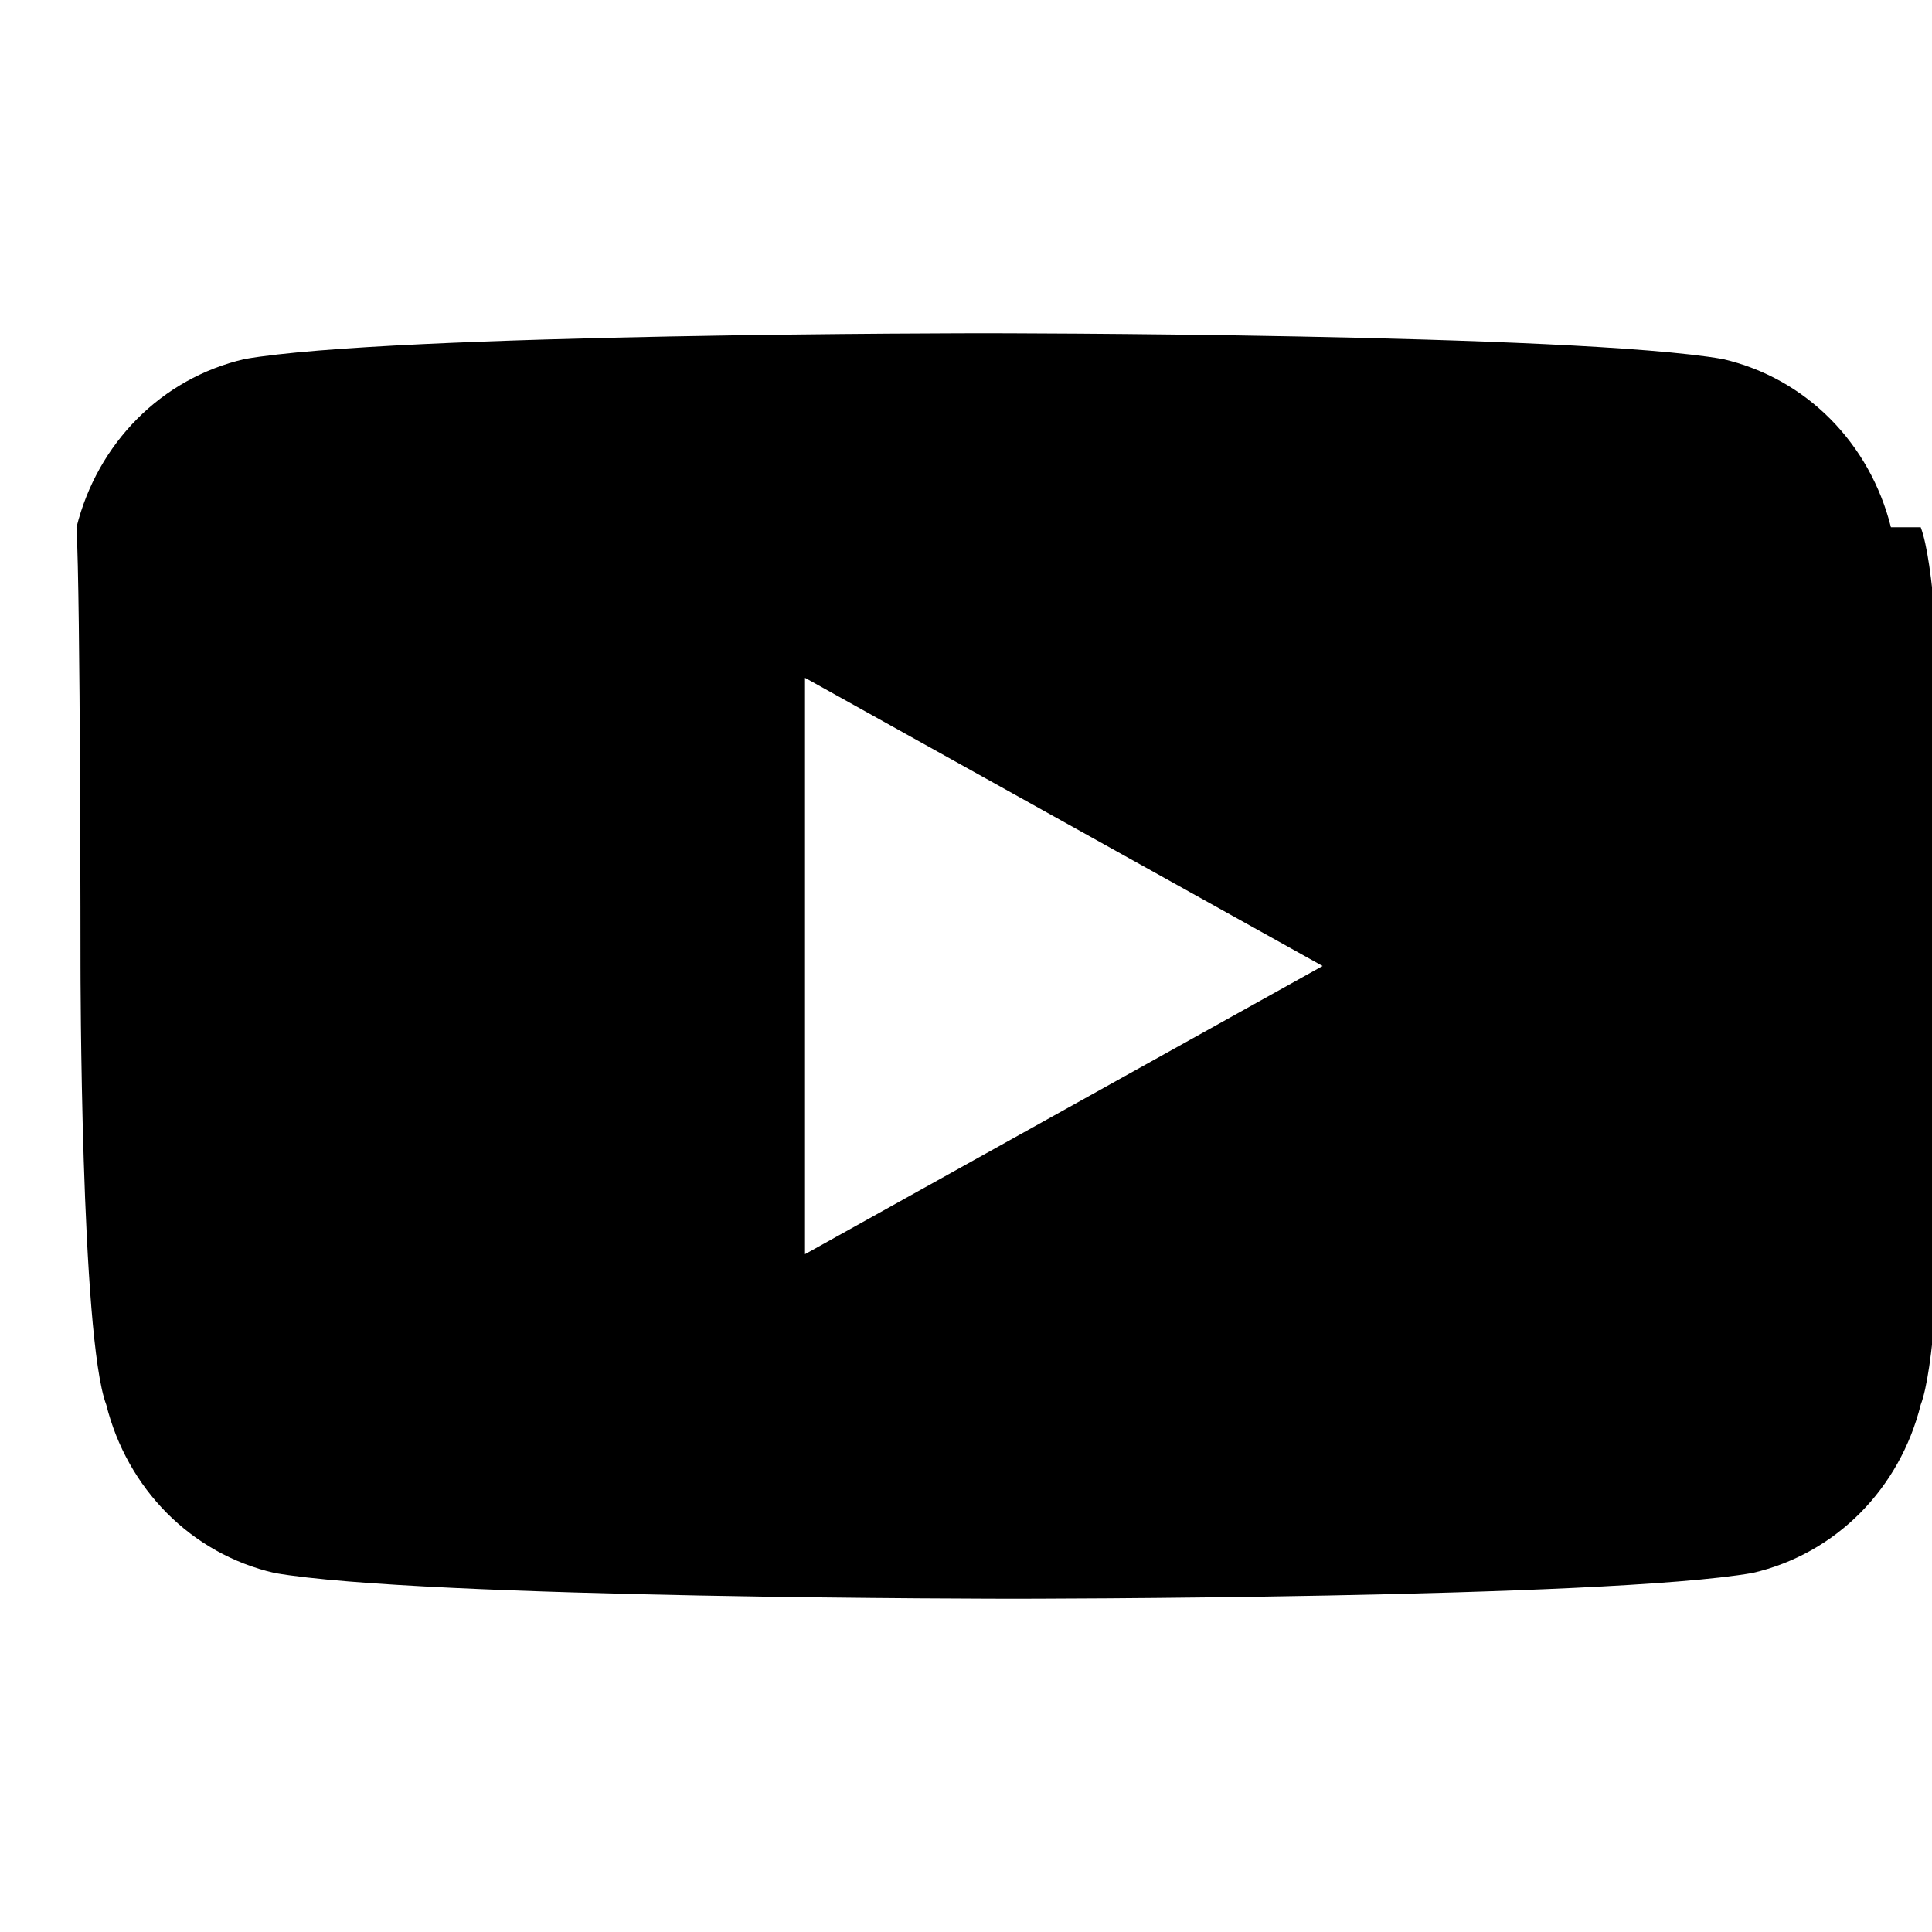<svg viewBox="0 0 24 24" fill="currentColor" xmlns="http://www.w3.org/2000/svg"><path d="M23.49 6.55c-.26-1.04-1.05-1.85-2.09-2.09-1.84-.32-9.18-.32-9.18-.32s-7.34 0-9.18.32c-1.04.24-1.83 1.05-2.09 2.09C1 7.39 1 12 1 12s0 4.61.32 5.45c.26 1.04 1.05 1.85 2.09 2.09 1.84.32 9.18.32 9.18.32s7.34 0 9.18-.32c1.04-.24 1.83-1.05 2.09-2.09.32-.84.32-5.45.32-5.45s0-4.61-.32-5.45zM10 15.58V8.42l6.43 3.58L10 15.58z"/></svg>